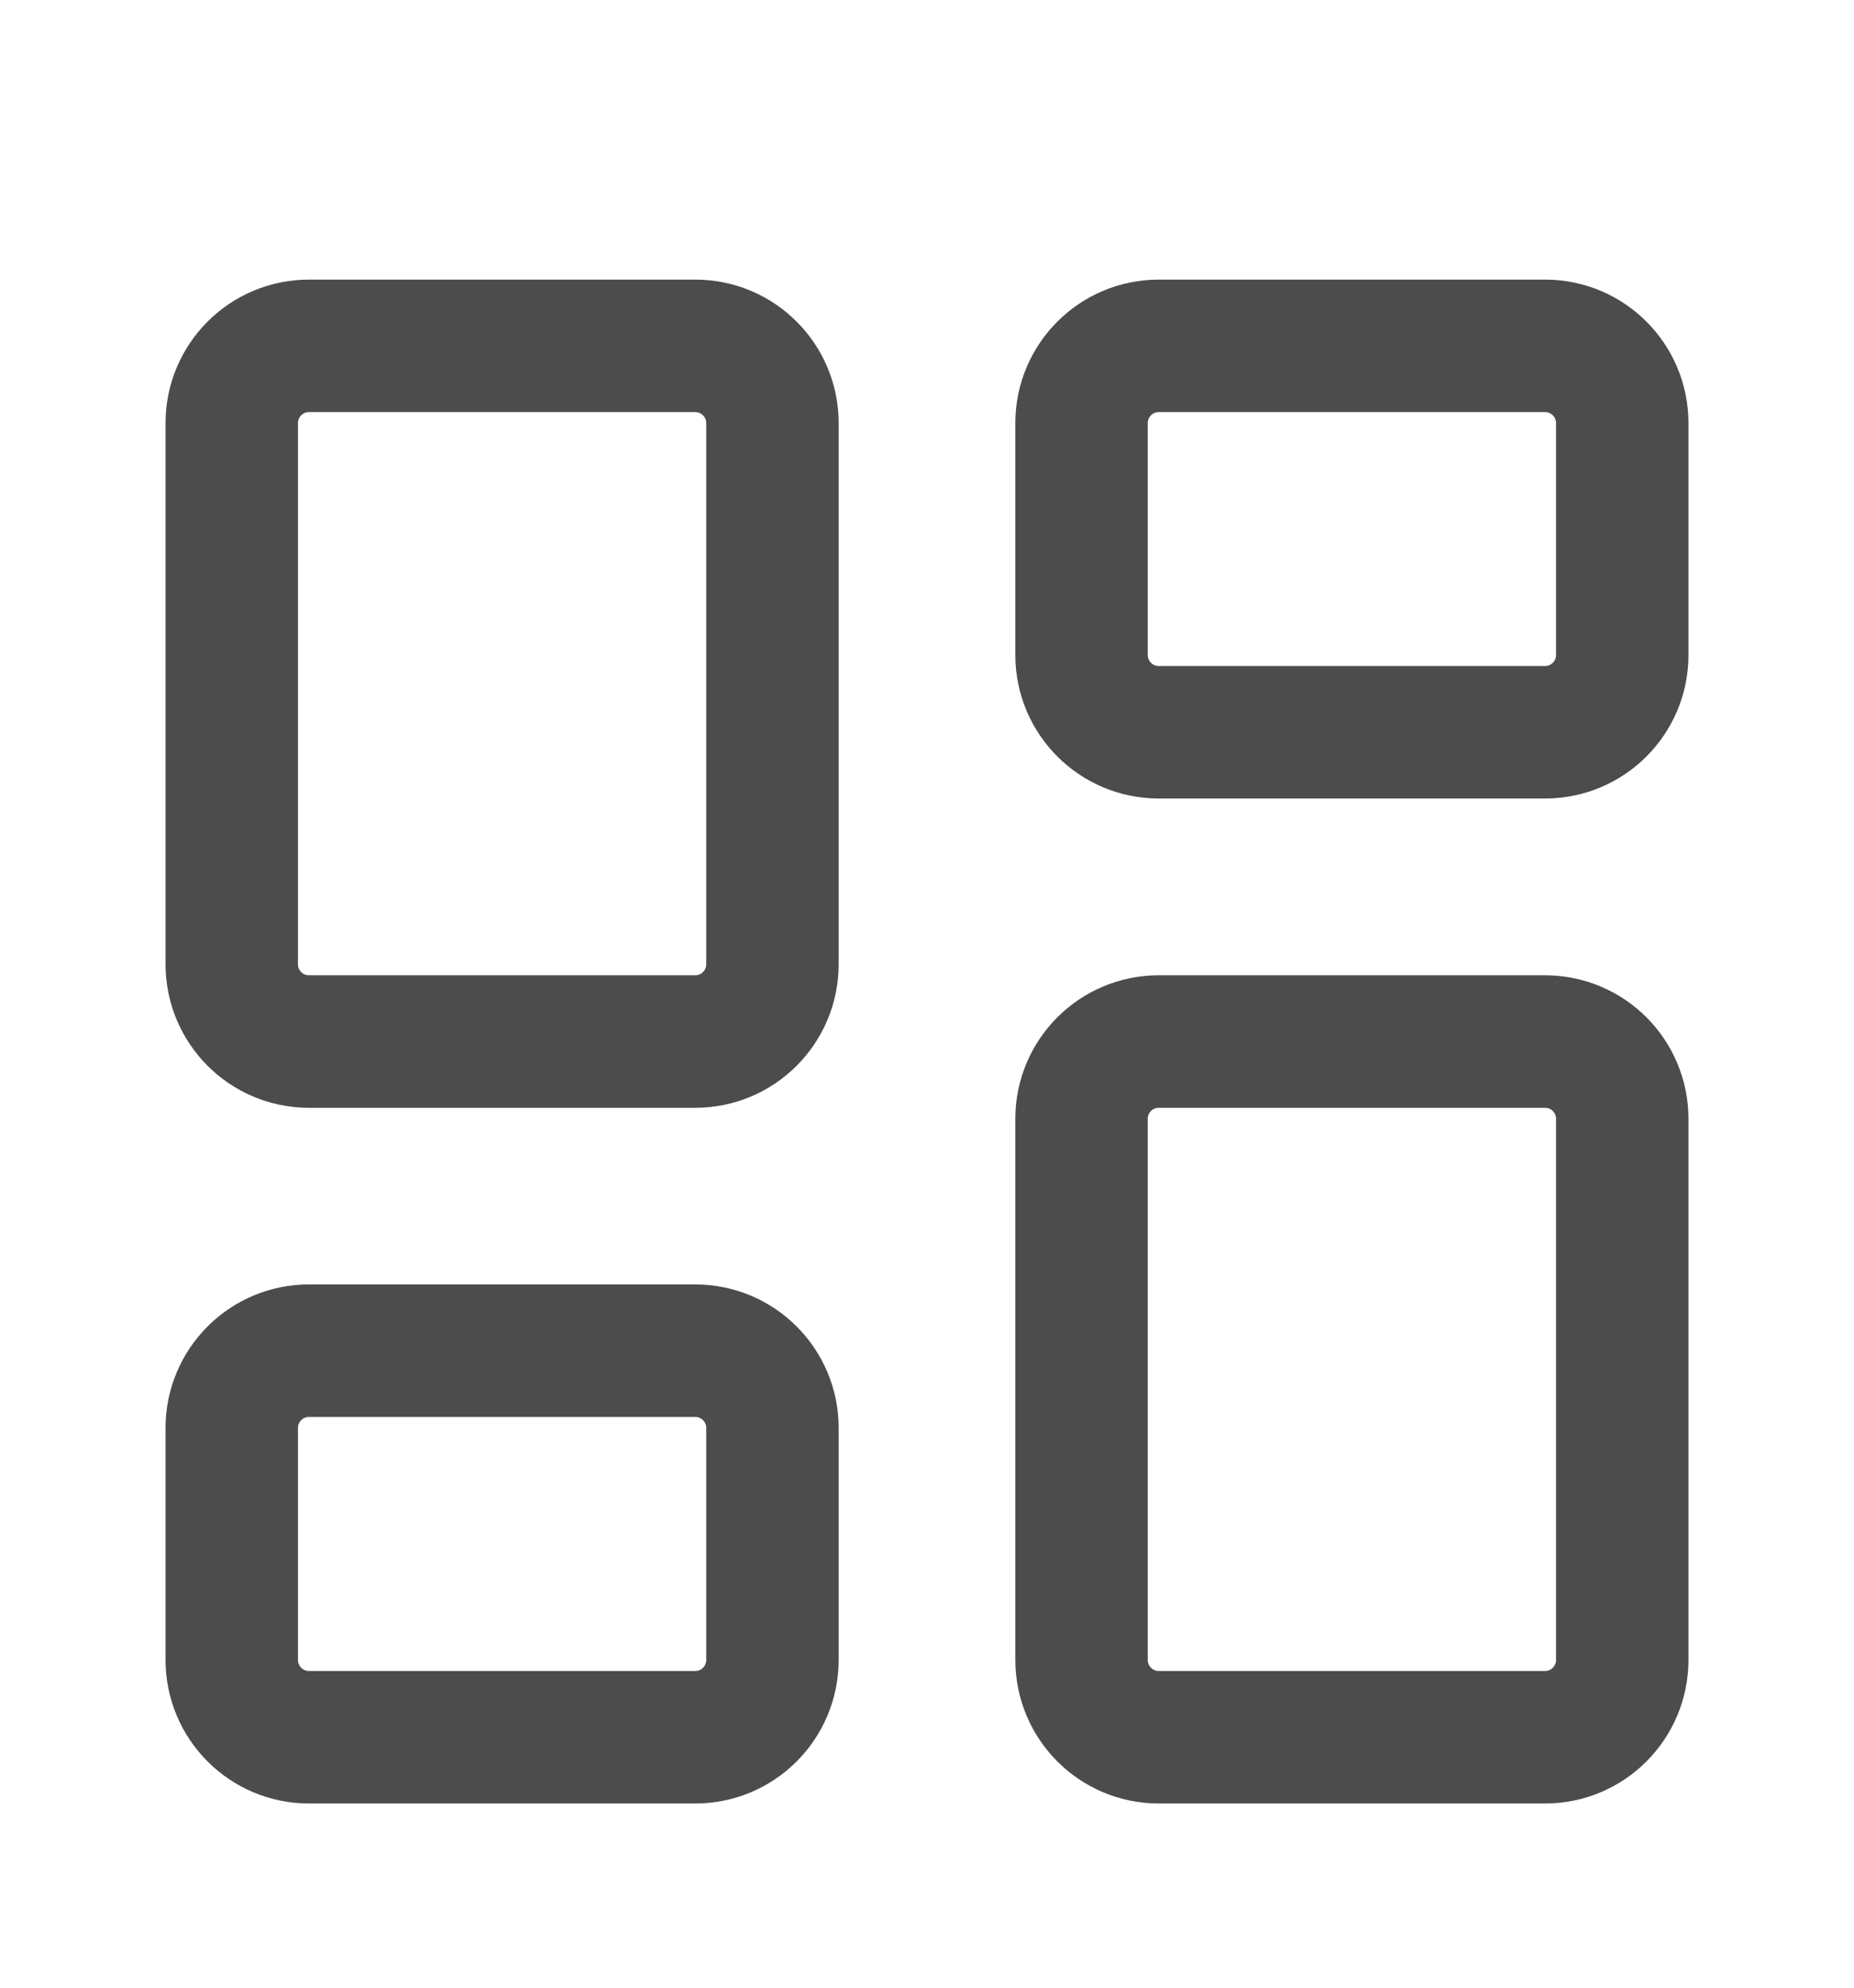 <svg width="14" height="15" viewBox="0 0 14 15" fill="none" xmlns="http://www.w3.org/2000/svg">
<path d="M5.25 2.61H2.333C2.011 2.61 1.75 2.871 1.75 3.193V7.276C1.75 7.599 2.011 7.86 2.333 7.86H5.25C5.572 7.86 5.833 7.599 5.833 7.276V3.193C5.833 2.871 5.572 2.61 5.25 2.61Z" stroke="black" stroke-opacity="0.7" stroke-linecap="round" stroke-linejoin="round"/>
<path d="M11.667 2.61H8.75C8.428 2.61 8.167 2.871 8.167 3.193V4.943C8.167 5.265 8.428 5.526 8.75 5.526H11.667C11.989 5.526 12.25 5.265 12.25 4.943V3.193C12.25 2.871 11.989 2.61 11.667 2.61Z" stroke="black" stroke-opacity="0.7" stroke-linecap="round" stroke-linejoin="round"/>
<path d="M11.667 7.86H8.75C8.428 7.86 8.167 8.121 8.167 8.443V12.526C8.167 12.849 8.428 13.11 8.75 13.11H11.667C11.989 13.11 12.25 12.849 12.25 12.526V8.443C12.25 8.121 11.989 7.86 11.667 7.86Z" stroke="black" stroke-opacity="0.7" stroke-linecap="round" stroke-linejoin="round"/>
<path d="M5.25 10.193H2.333C2.011 10.193 1.75 10.454 1.75 10.776V12.526C1.75 12.849 2.011 13.11 2.333 13.11H5.25C5.572 13.11 5.833 12.849 5.833 12.526V10.776C5.833 10.454 5.572 10.193 5.25 10.193Z" stroke="black" stroke-opacity="0.7" stroke-linecap="round" stroke-linejoin="round"/>
</svg>
